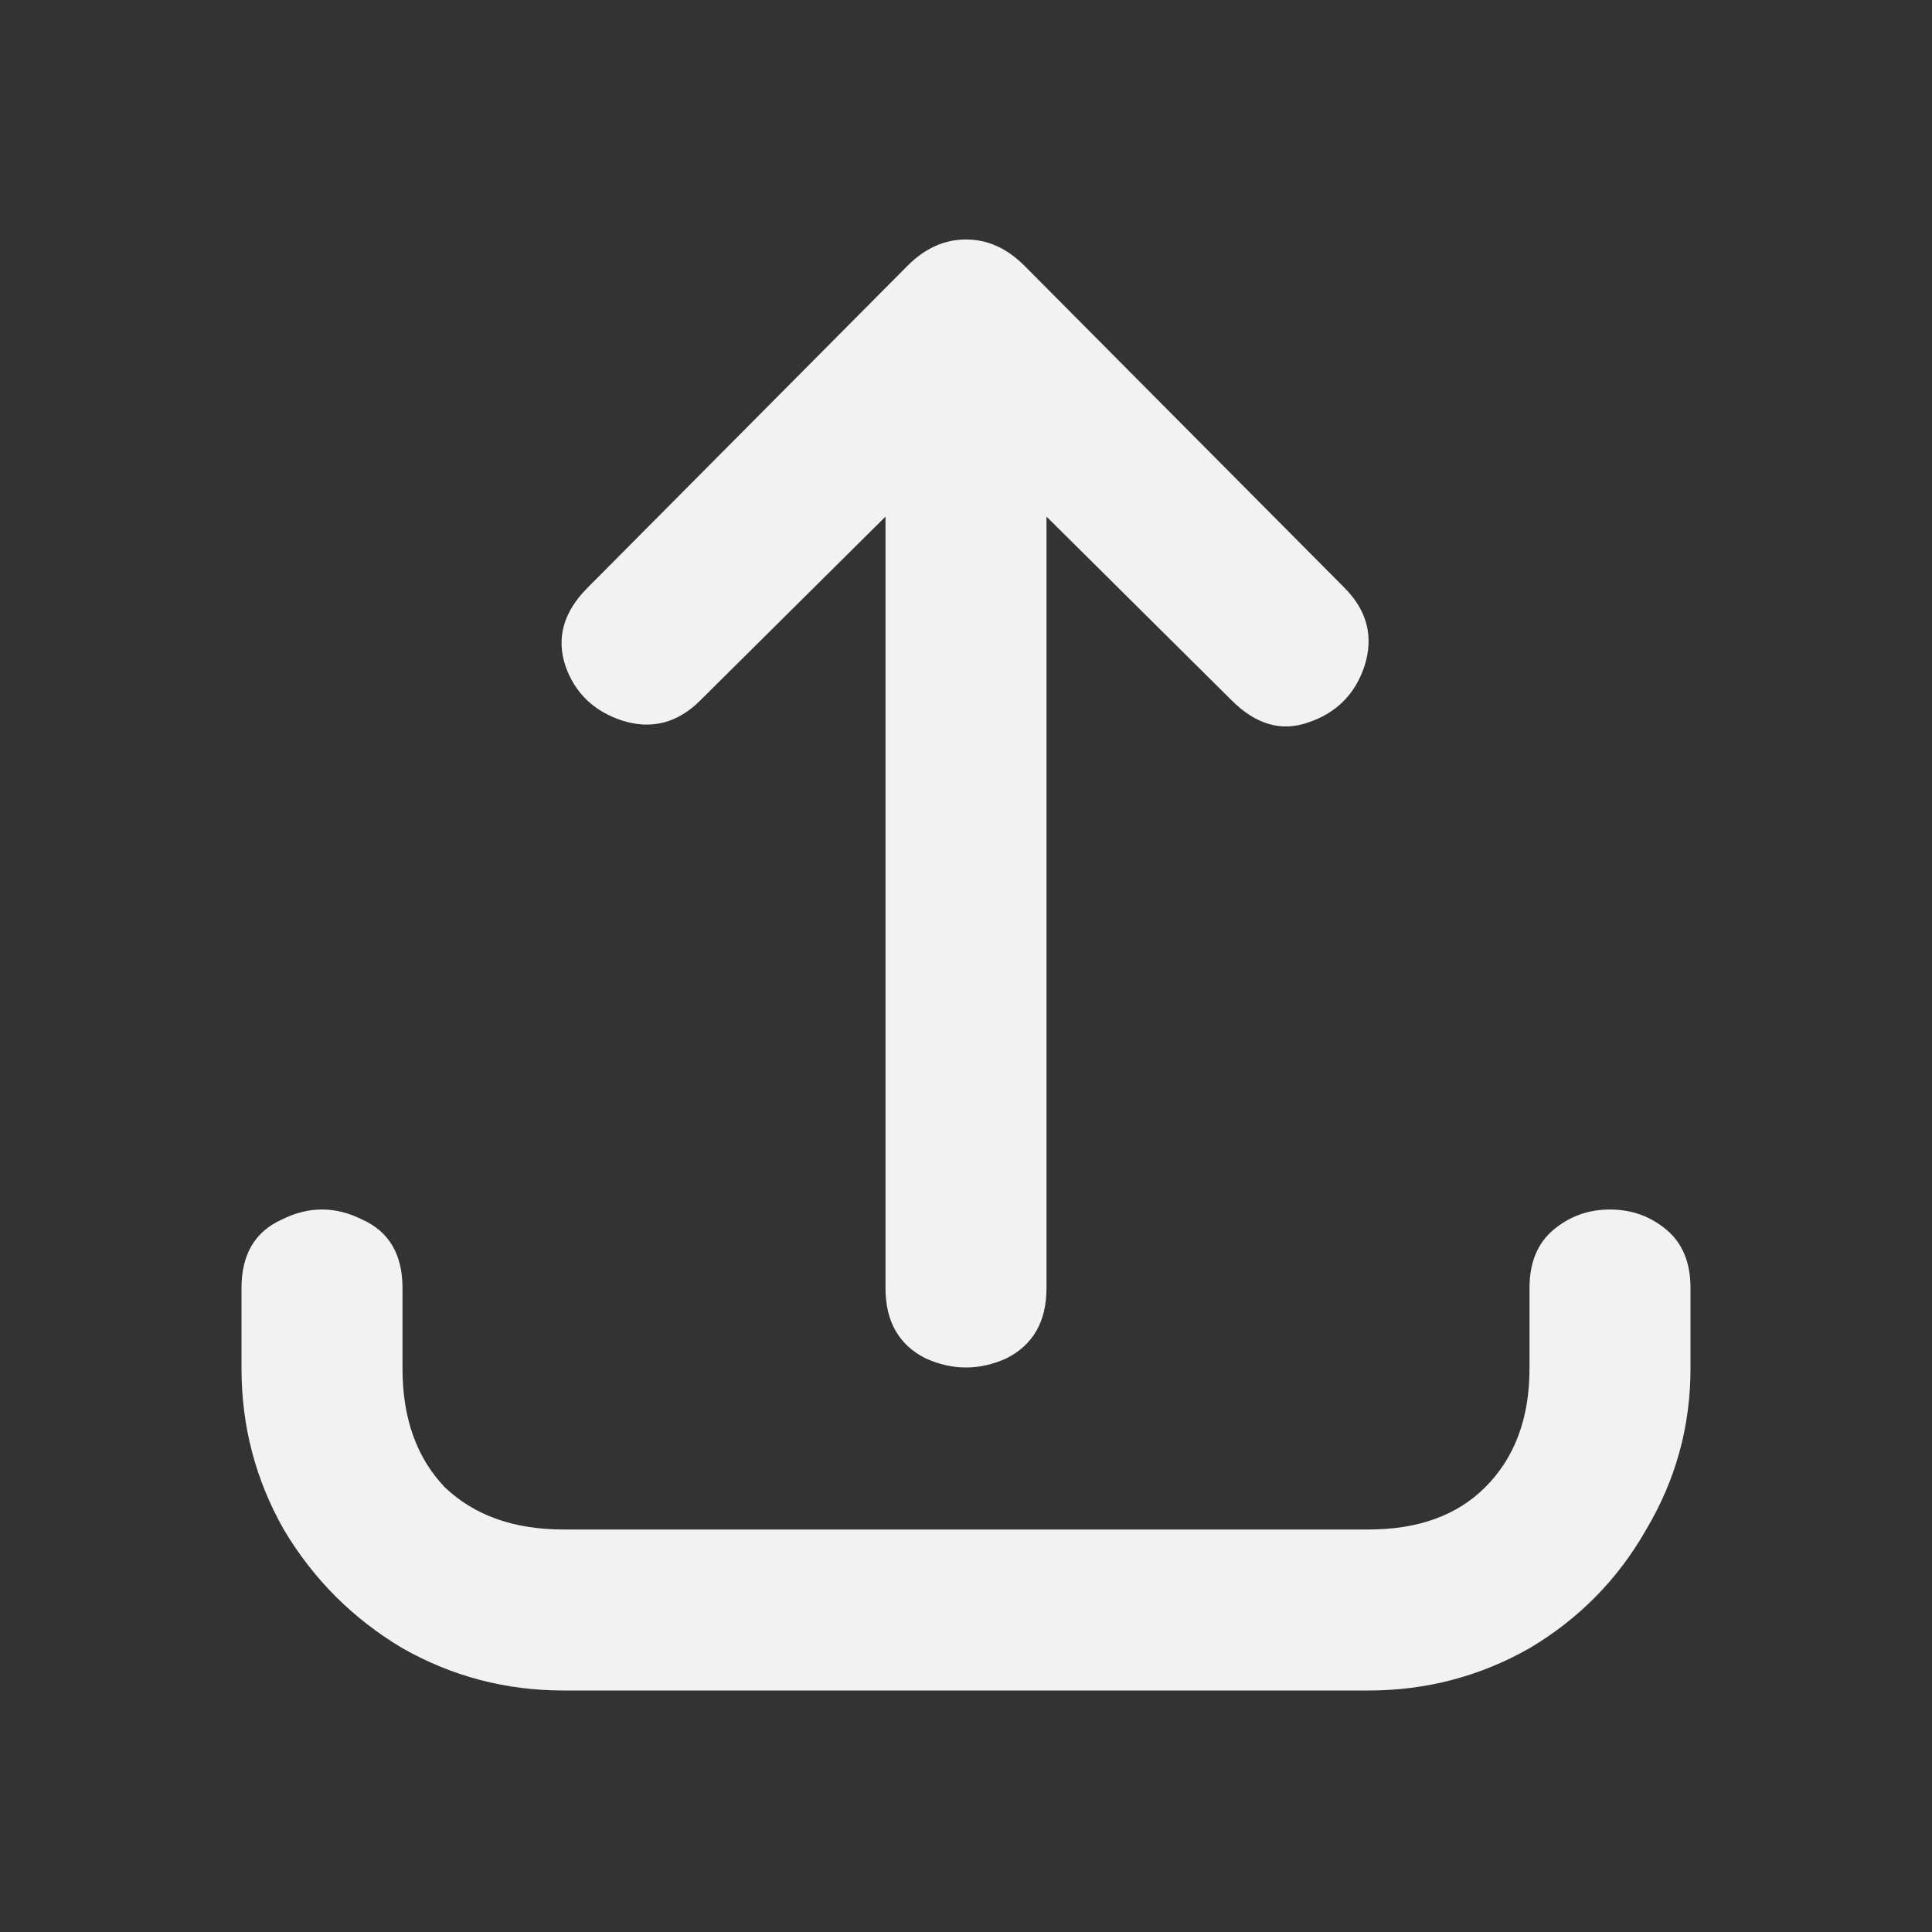 <svg width="24" height="24" viewBox="0 0 24 24" fill="none" xmlns="http://www.w3.org/2000/svg">
<rect x="0" y="0" width="24" height="24" fill="#333333" stroke="none"/>
<g clip-path="url(#clip0_690_3083)">
<path d="M21 17C21 17.717 20.817 18.383 20.45 19C20.1 19.617 19.617 20.108 19 20.475C18.383 20.825 17.717 21 17 21H7C6.283 21 5.617 20.825 5 20.475C4.383 20.108 3.892 19.617 3.525 19C3.175 18.383 3 17.717 3 17V16C3 15.583 3.167 15.3 3.5 15.15C3.833 14.983 4.167 14.983 4.5 15.15C4.833 15.3 5 15.583 5 16V17C5 17.617 5.175 18.108 5.525 18.475C5.892 18.825 6.383 19 7 19H17C17.617 19 18.1 18.825 18.45 18.475C18.817 18.108 19 17.617 19 17V16C19 15.683 19.1 15.442 19.3 15.275C19.5 15.108 19.733 15.025 20 15.025C20.267 15.025 20.5 15.108 20.7 15.275C20.9 15.442 21 15.683 21 16V17ZM8.7 8.7C8.417 8.983 8.092 9.067 7.725 8.95C7.375 8.833 7.142 8.608 7.025 8.275C6.908 7.925 7 7.6 7.3 7.3L11.275 3.3C11.492 3.083 11.733 2.975 12 2.975C12.267 2.975 12.508 3.083 12.725 3.3L16.7 7.3C16.983 7.583 17.067 7.908 16.95 8.275C16.833 8.625 16.6 8.858 16.25 8.975C15.917 9.092 15.6 9 15.3 8.7L12 5.425L8.7 8.7ZM11 4H13V16C13 16.417 12.833 16.708 12.5 16.875C12.167 17.025 11.833 17.025 11.5 16.875C11.167 16.708 11 16.417 11 16V4Z" fill="#F2F2F2"/>
</g>
<defs>
<clipPath id="clip0_690_3083">
<rect width="23.791" height="23.791" fill="white"/>
</clipPath>
</defs>
</svg>
